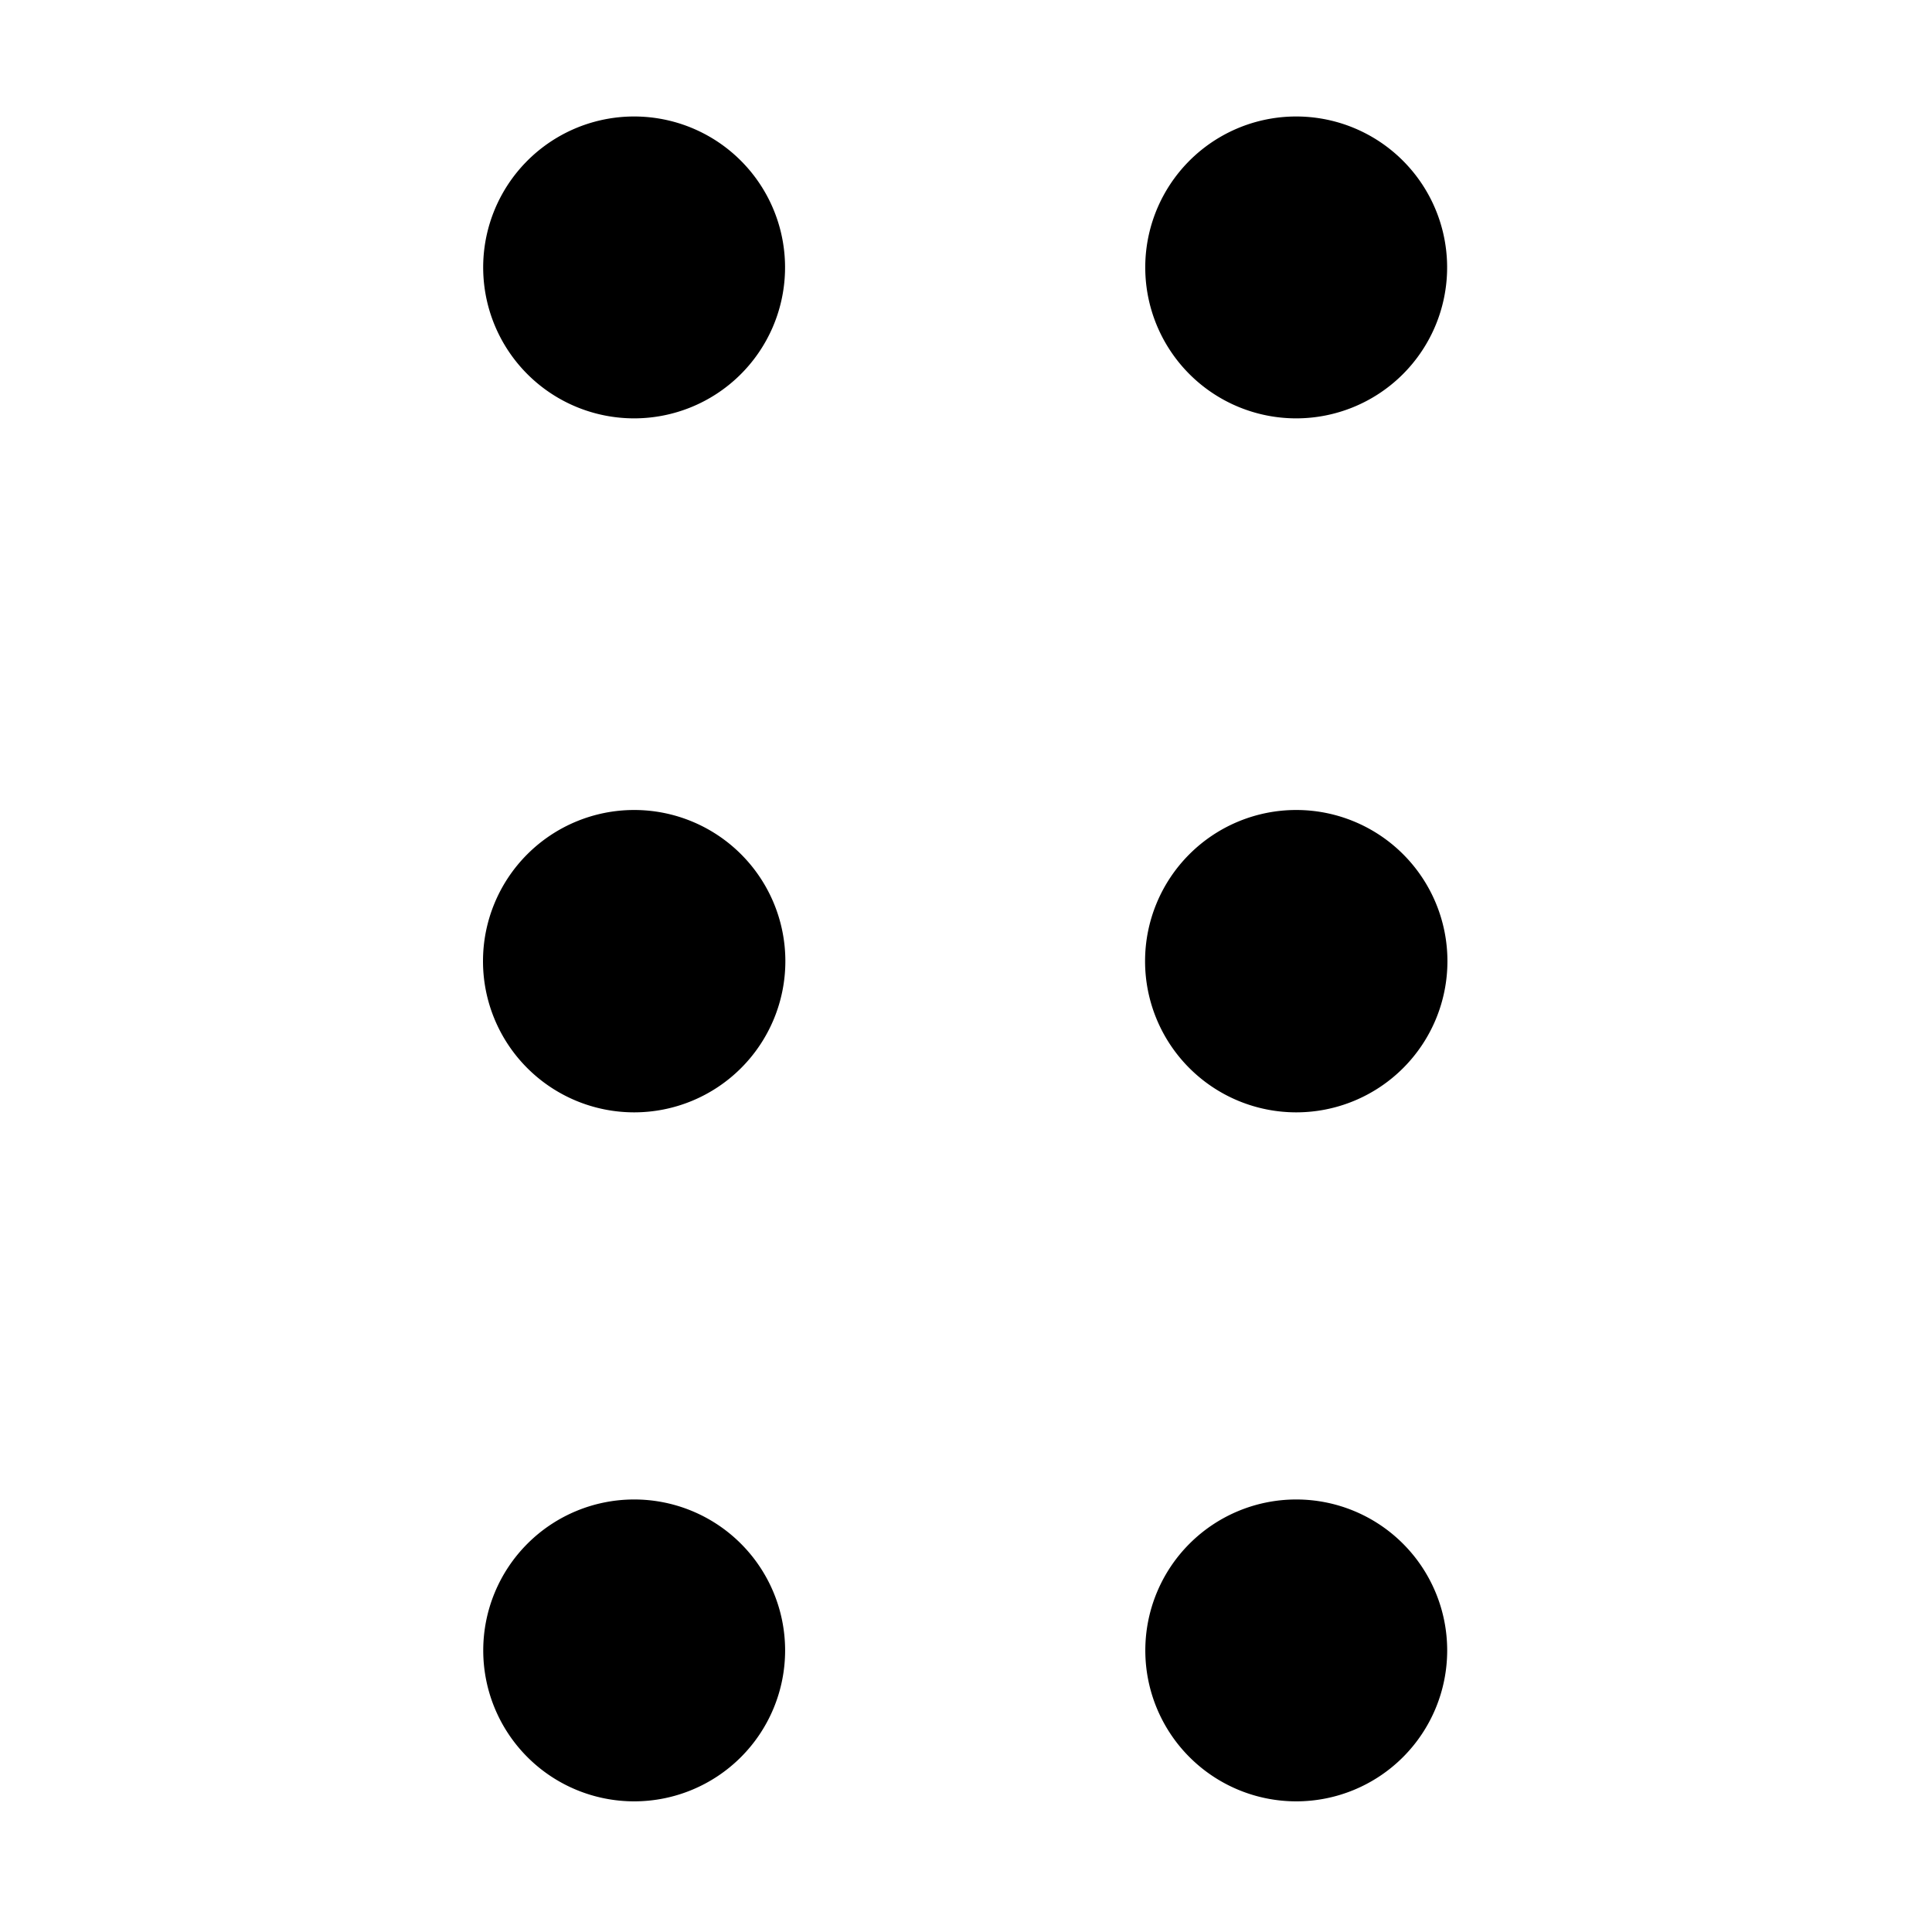 <svg xmlns="http://www.w3.org/2000/svg" width="16" height="16" fill="currentColor" viewBox="0 0 16 16">
  <path d="M4.002 13.668a1.25 1.25 0 1 1 2.5 0 1.25 1.25 0 0 1-2.5 0Zm5.483 0a1.25 1.25 0 1 1 2.5 0 1.25 1.25 0 0 1-2.5 0ZM4 7.96a1.252 1.252 0 1 1 2.504 0A1.252 1.252 0 0 1 4 7.96Zm5.483 0a1.252 1.252 0 1 1 2.504 0 1.252 1.252 0 0 1-2.504 0ZM4.002 2.25a1.25 1.25 0 1 1 2.499 0 1.25 1.25 0 0 1-2.499 0Zm5.483 0a1.25 1.25 0 1 1 2.499 0 1.25 1.25 0 0 1-2.499 0Z"/>
</svg>
